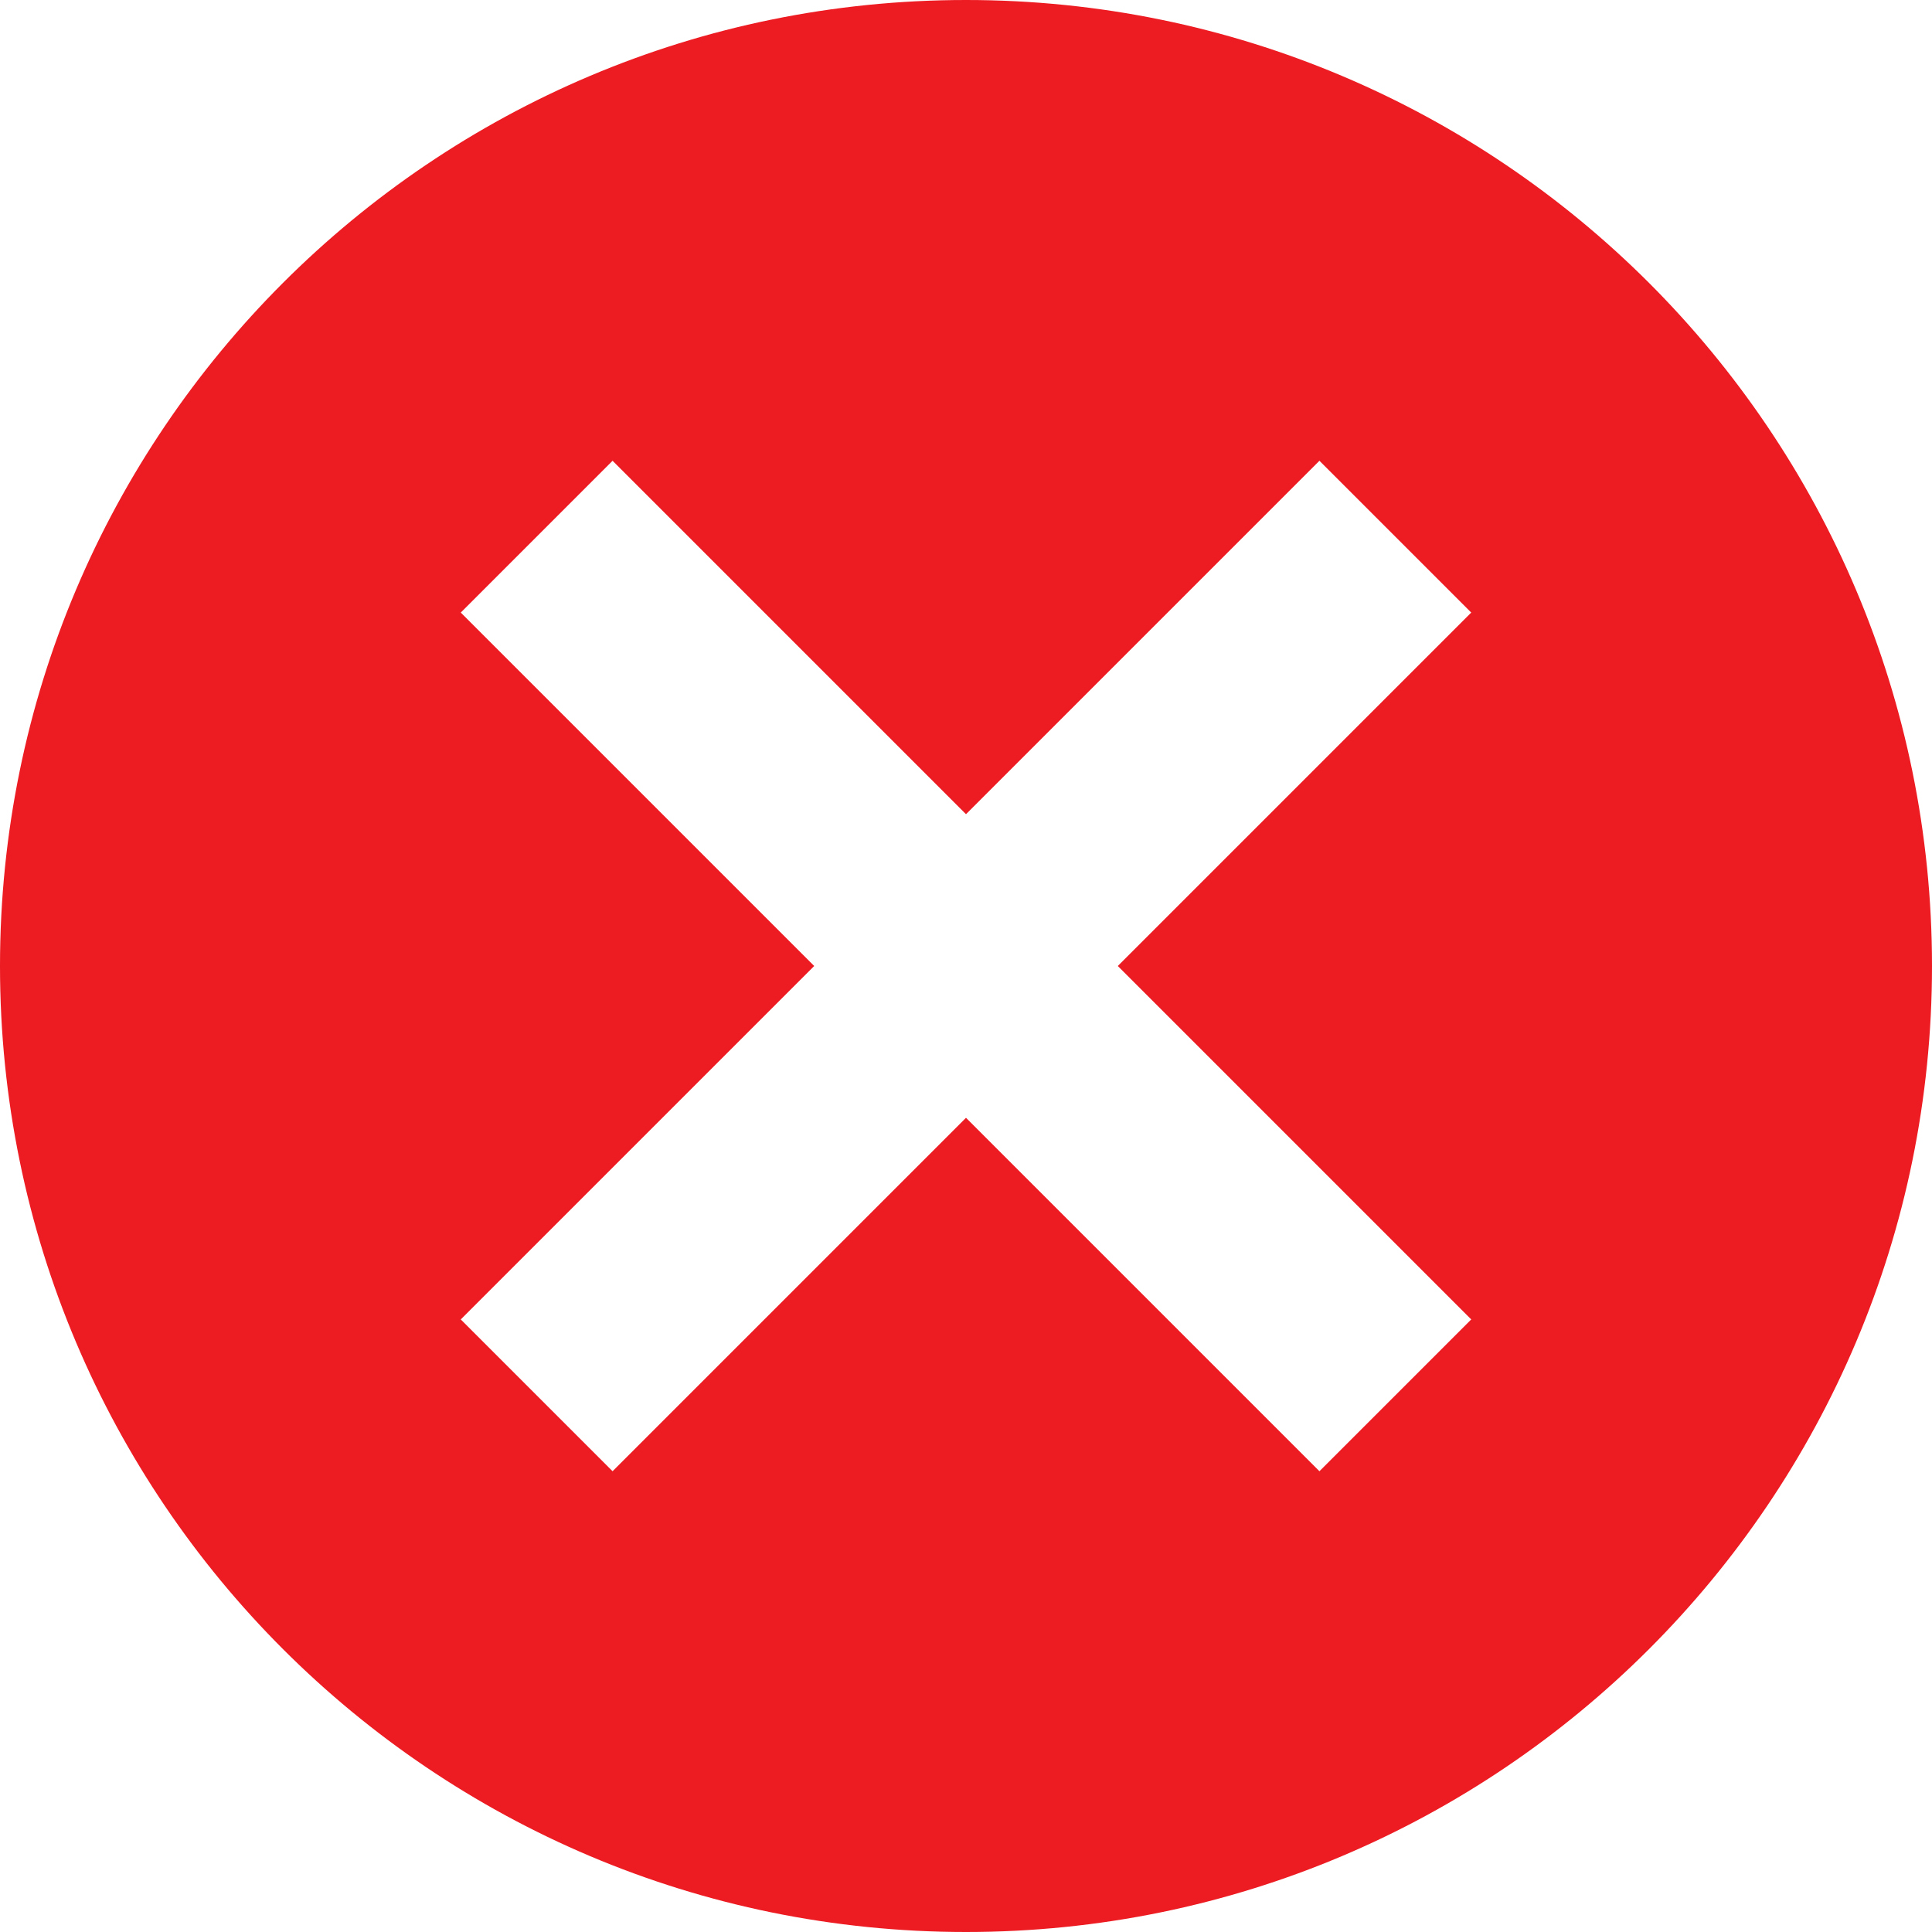 <svg width="353" height="353" viewBox="0 0 353 353" fill="#ED1B22" xmlns="http://www.w3.org/2000/svg">
<path fill-rule="evenodd" clip-rule="evenodd" d="M353 176.5C353 273.978 273.978 353 176.5 353C79.022 353 0 273.978 0 176.5C0 79.022 79.022 0 176.5 0C273.978 0 353 79.022 353 176.5ZM176.5 204.234L111.922 268.812L84.188 241.077L148.766 176.5L84.189 111.923L111.923 84.188L176.5 148.765L241.077 84.188L268.811 111.923L204.234 176.5L268.812 241.077L241.078 268.812L176.5 204.234Z" fill="#ED1B22"/>
</svg>
